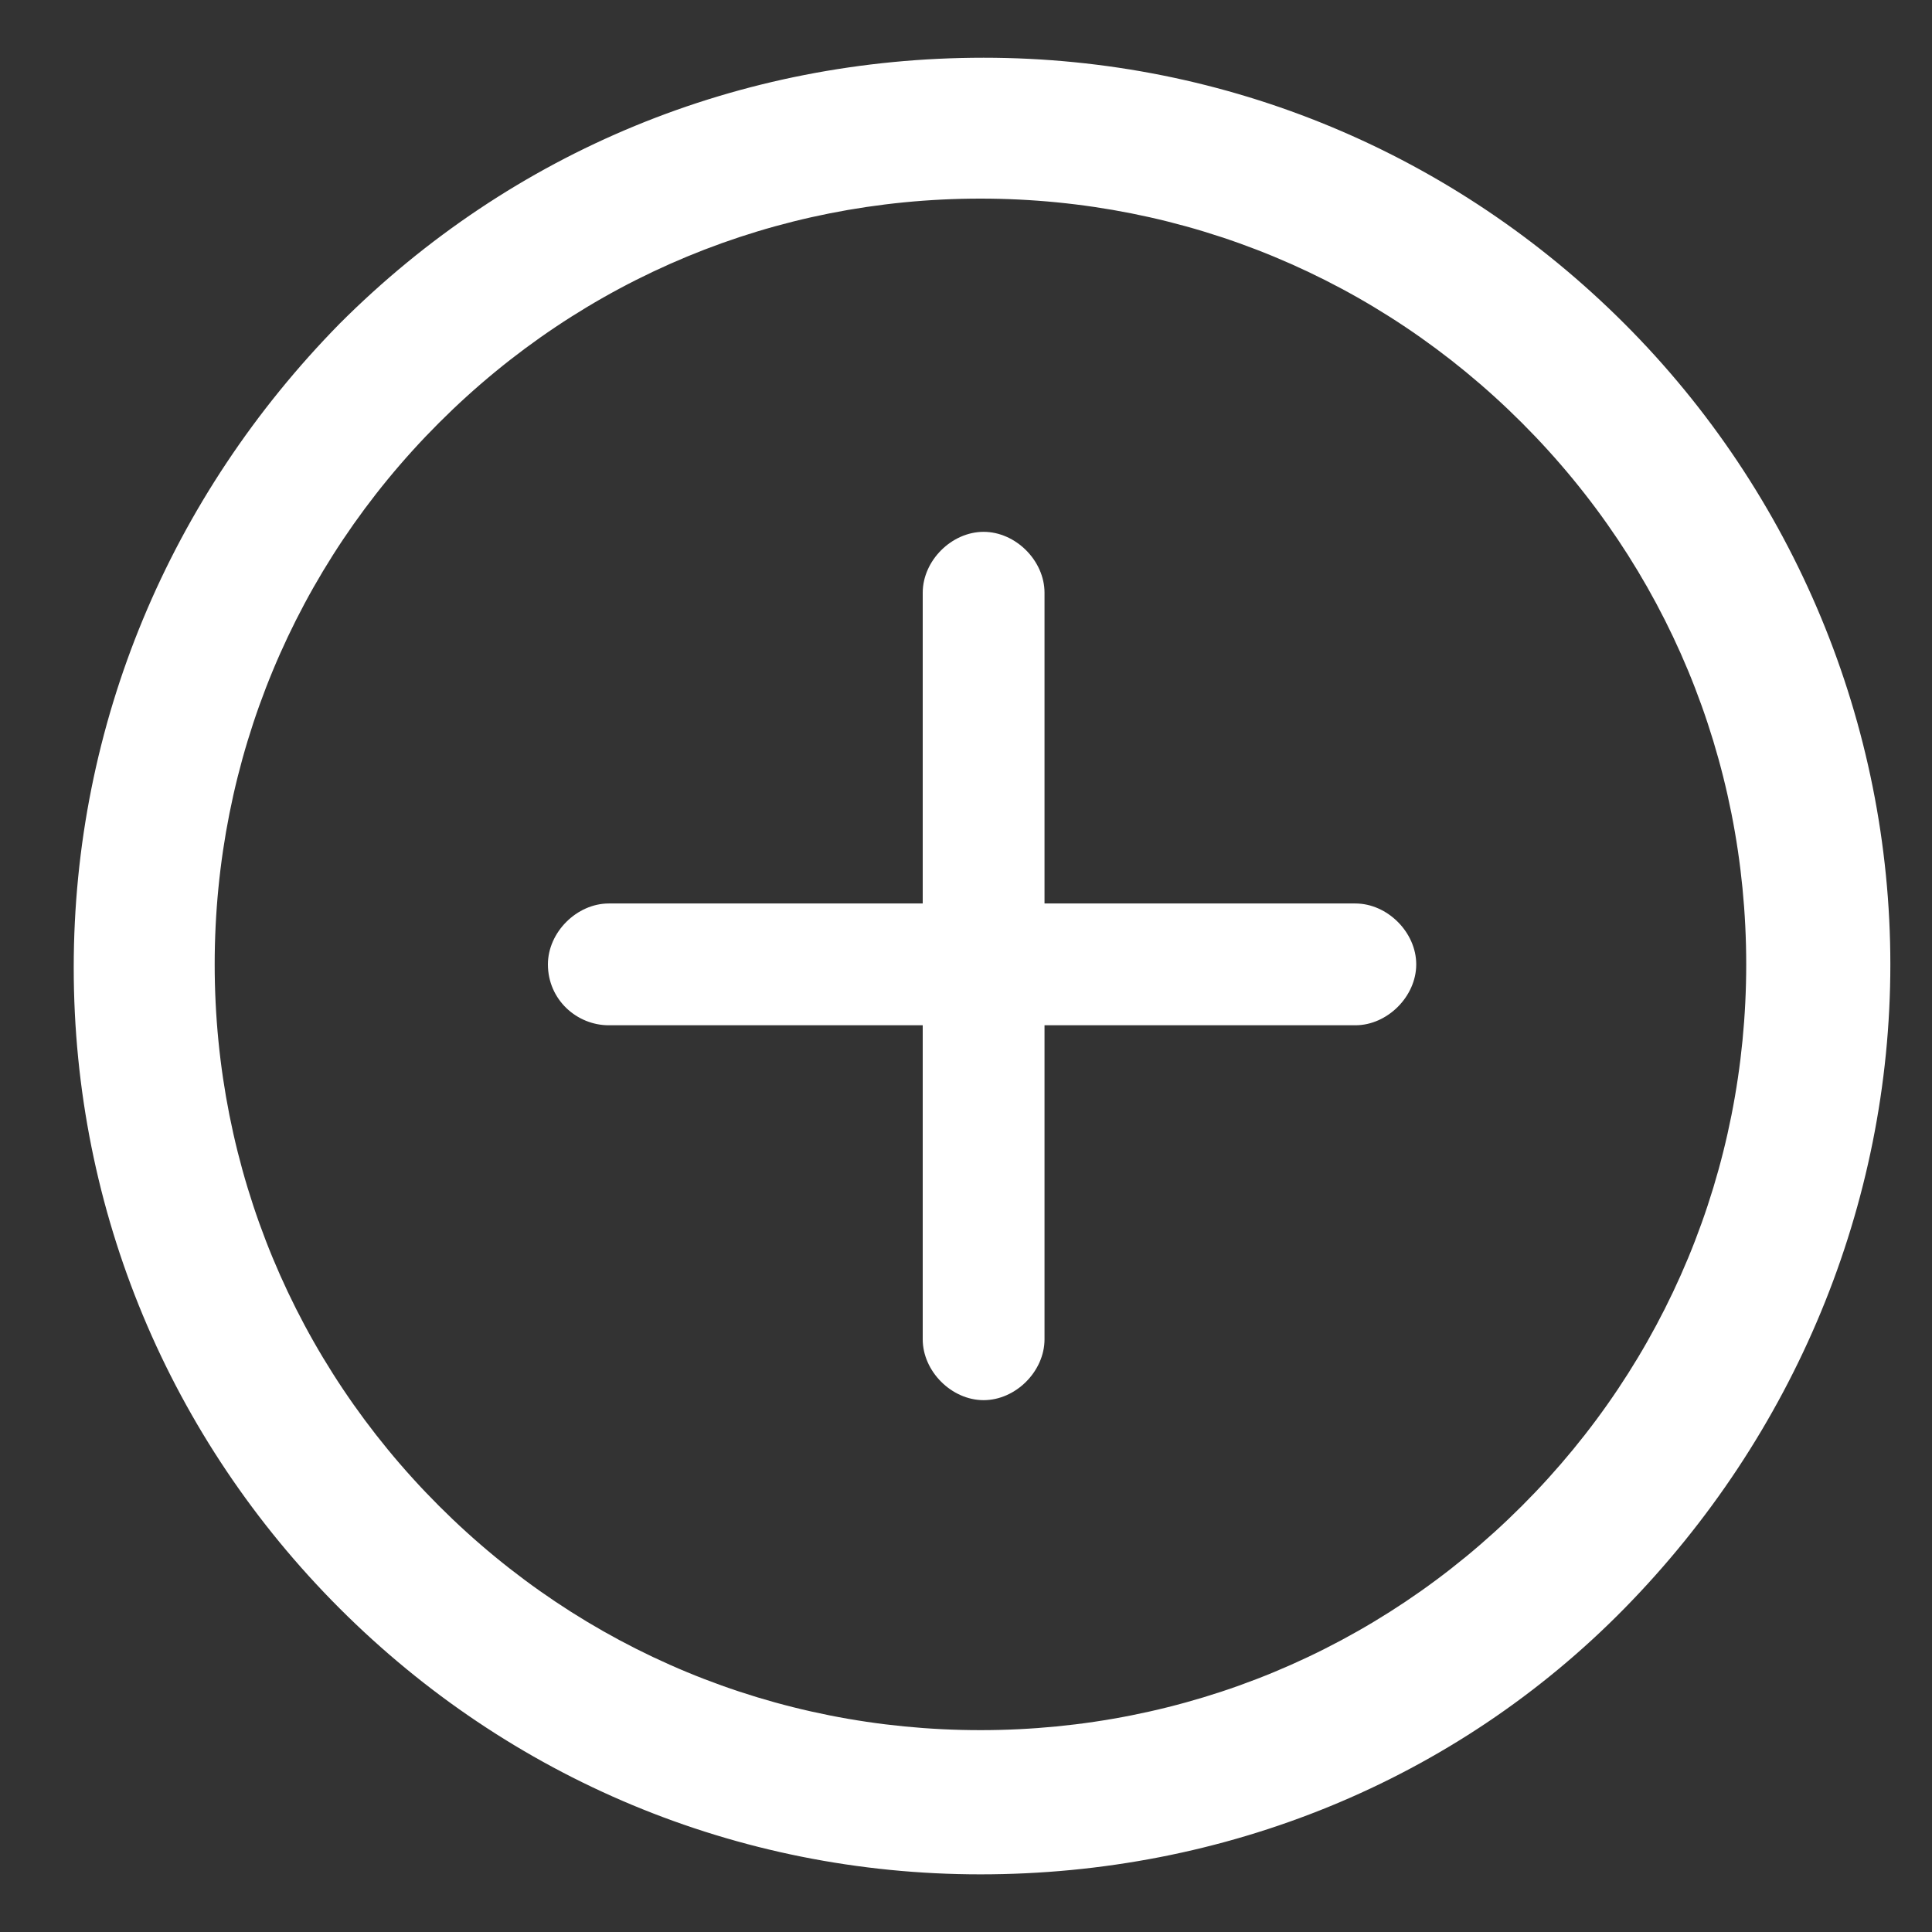 <svg xmlns="http://www.w3.org/2000/svg" xmlns:xlink="http://www.w3.org/1999/xlink" width="25" height="25" version="1.1" viewBox="0 0 25 25"><rect x="0" y="0" width="25" height="25" fill="#333333" stroke="none"/><path fill="#fff" d="M12.687 24.254c-3.151 0-6.095-1.244-8.292-3.441s-3.441-5.141-3.441-8.292 1.244-6.095 3.441-8.333c2.239-2.239 5.182-3.441 8.333-3.441s6.095 1.244 8.292 3.441 3.441 5.182 3.441 8.292-1.244 6.095-3.441 8.333-5.182 3.441-8.333 3.441zM12.687 2.57c-2.653 0-5.141 1.036-7.007 2.902s-2.902 4.353-2.902 7.007 1.036 5.141 2.902 7.007 4.353 2.902 7.007 2.902 5.141-1.036 7.007-2.902 2.902-4.353 2.902-7.007-1.036-5.141-2.902-7.007-4.353-2.902-7.007-2.902z"/><path fill="#fff" d="M12.728 18.118c-0.415 0-0.788-0.373-0.788-0.788v-9.66c0-0.415 0.373-0.788 0.788-0.788s0.788 0.373 0.788 0.788v9.66c0 0.415-0.373 0.788-0.788 0.788z"/><path fill="#fff" d="M7.090 12.479c0-0.415 0.373-0.788 0.788-0.788h9.66c0.415 0 0.788 0.373 0.788 0.788s-0.373 0.788-0.788 0.788h-9.66c-0.415 0-0.788-0.332-0.788-0.788z"/></svg>